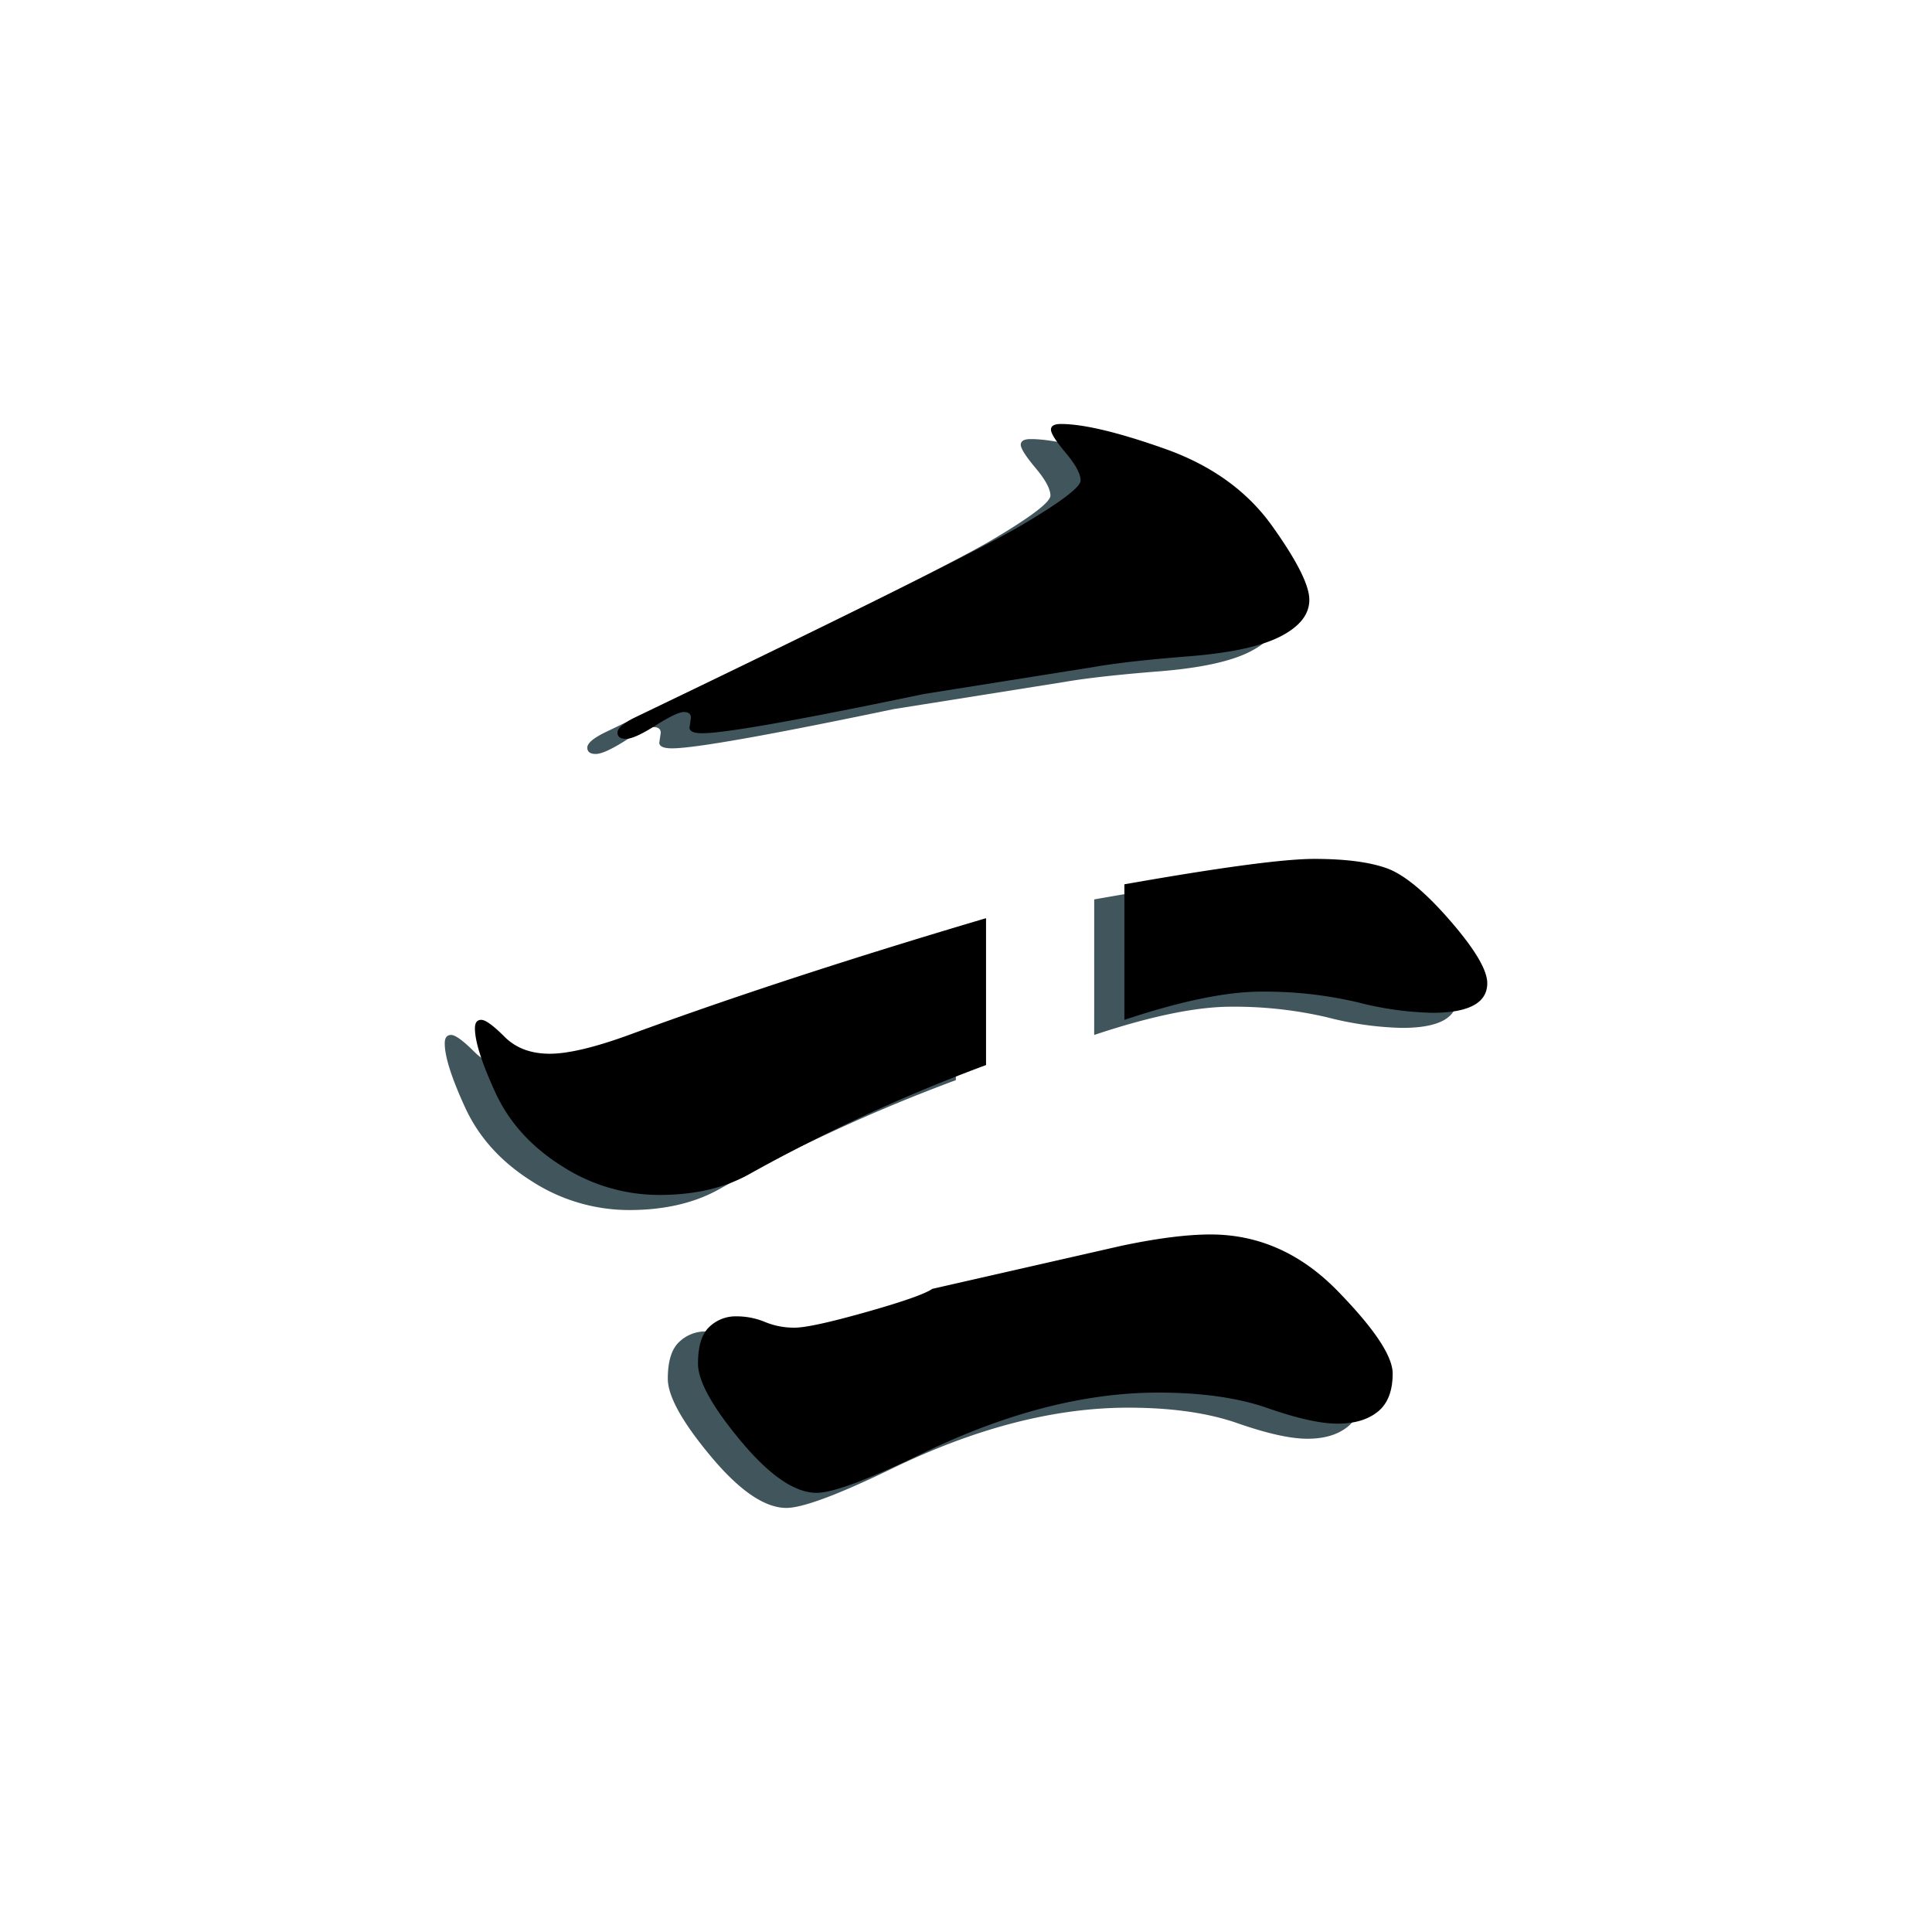 <svg xmlns="http://www.w3.org/2000/svg" width="512" height="512" viewBox="0 0 512 512">
  <title>icon</title>
  <g id="shade">
    <path d="M253.31,286.25a450.941,450.941,0,0,0-63.236,29.186q-9.733,5.244-23.385,5.238A47.554,47.554,0,0,1,140.87,313q-12.162-7.665-17.586-19.458t-5.425-17.024q0-2.246,1.684-2.246t6.174,4.49q4.49,4.491,11.973,4.49t21.7-5.238q40.779-14.959,93.918-30.682m35.921,86.808q14.214-2.99,23.573-2.993,19.082,0,33.675,14.967t14.593,21.889q0,6.92-3.929,10.1t-10.664,3.181q-6.733,0-18.521-4.117t-29-4.116q-29.564,0-63.236,16.464-20.961,10.1-27.315,10.1-8.611,0-20.018-13.657t-11.413-20.58q0-6.92,2.994-9.729a10.033,10.033,0,0,1,7.109-2.806,19.673,19.673,0,0,1,7.671,1.5,19.976,19.976,0,0,0,7.858,1.5q4.3,0,18.895-4.117t17.587-6.173m50.887-107.2q38.166-6.736,50.326-6.735t19.083,2.432q6.921,2.438,16.838,13.844t9.915,16.651q0,7.858-14.592,7.858a86.444,86.444,0,0,1-19.831-2.807,108.191,108.191,0,0,0-25.444-2.806q-13.848,0-36.3,7.483m-53.133-86.355q-49.8,10.4-58.745,10.4-3.368,0-3.368-1.5l.374-2.62c0-.994-.625-1.5-1.87-1.5s-3.742,1.187-7.484,3.555-6.361,3.555-7.857,3.555-2.245-.562-2.245-1.684,1.5-2.432,4.489-3.929q87.18-41.9,102.711-51.075t15.529-11.786q0-2.613-3.929-7.3t-3.929-6.174c0-.993.871-1.5,2.619-1.5q8.98,0,27.5,6.548t28.437,20.392q9.909,13.848,9.916,19.645t-7.671,9.728q-7.673,3.93-24.134,5.239t-25.069,2.806" style="fill: #41555d"/>
  </g>
  <g id="item">
    <path d="M261.31,282.25a450.941,450.941,0,0,0-63.236,29.186q-9.733,5.244-23.385,5.238A47.554,47.554,0,0,1,148.87,309q-12.162-7.665-17.586-19.458t-5.425-17.024q0-2.246,1.684-2.246t6.174,4.49q4.489,4.491,11.973,4.49t21.7-5.238q40.779-14.959,93.918-30.682m35.921,86.808q14.214-2.99,23.573-2.993,19.082,0,33.675,14.967t14.593,21.889q0,6.92-3.929,10.1t-10.664,3.181q-6.733,0-18.521-4.117t-29-4.116q-29.564,0-63.236,16.464-20.961,10.1-27.315,10.1-8.611,0-20.018-13.657t-11.413-20.58q0-6.92,2.994-9.729a10.033,10.033,0,0,1,7.109-2.806,19.673,19.673,0,0,1,7.671,1.5,19.976,19.976,0,0,0,7.858,1.5q4.3,0,18.895-4.117t17.587-6.173m50.887-107.2q38.166-6.736,50.326-6.735t19.083,2.432q6.921,2.438,16.838,13.844t9.915,16.651q0,7.858-14.592,7.858a86.444,86.444,0,0,1-19.831-2.807,108.191,108.191,0,0,0-25.444-2.806q-13.848,0-36.3,7.483m-53.133-86.355q-49.8,10.4-58.745,10.4-3.368,0-3.368-1.5l.374-2.62c0-.994-.625-1.5-1.87-1.5s-3.742,1.187-7.484,3.555-6.361,3.555-7.857,3.555-2.245-.562-2.245-1.684,1.5-2.432,4.489-3.929q87.18-41.9,102.711-51.075t15.529-11.786q0-2.613-3.929-7.3t-3.929-6.174c0-.993.871-1.5,2.619-1.5q8.98,0,27.5,6.548t28.437,20.392q9.909,13.848,9.916,19.645t-7.671,9.728q-7.673,3.93-24.134,5.239t-25.069,2.806"/>
  </g>
</svg>
